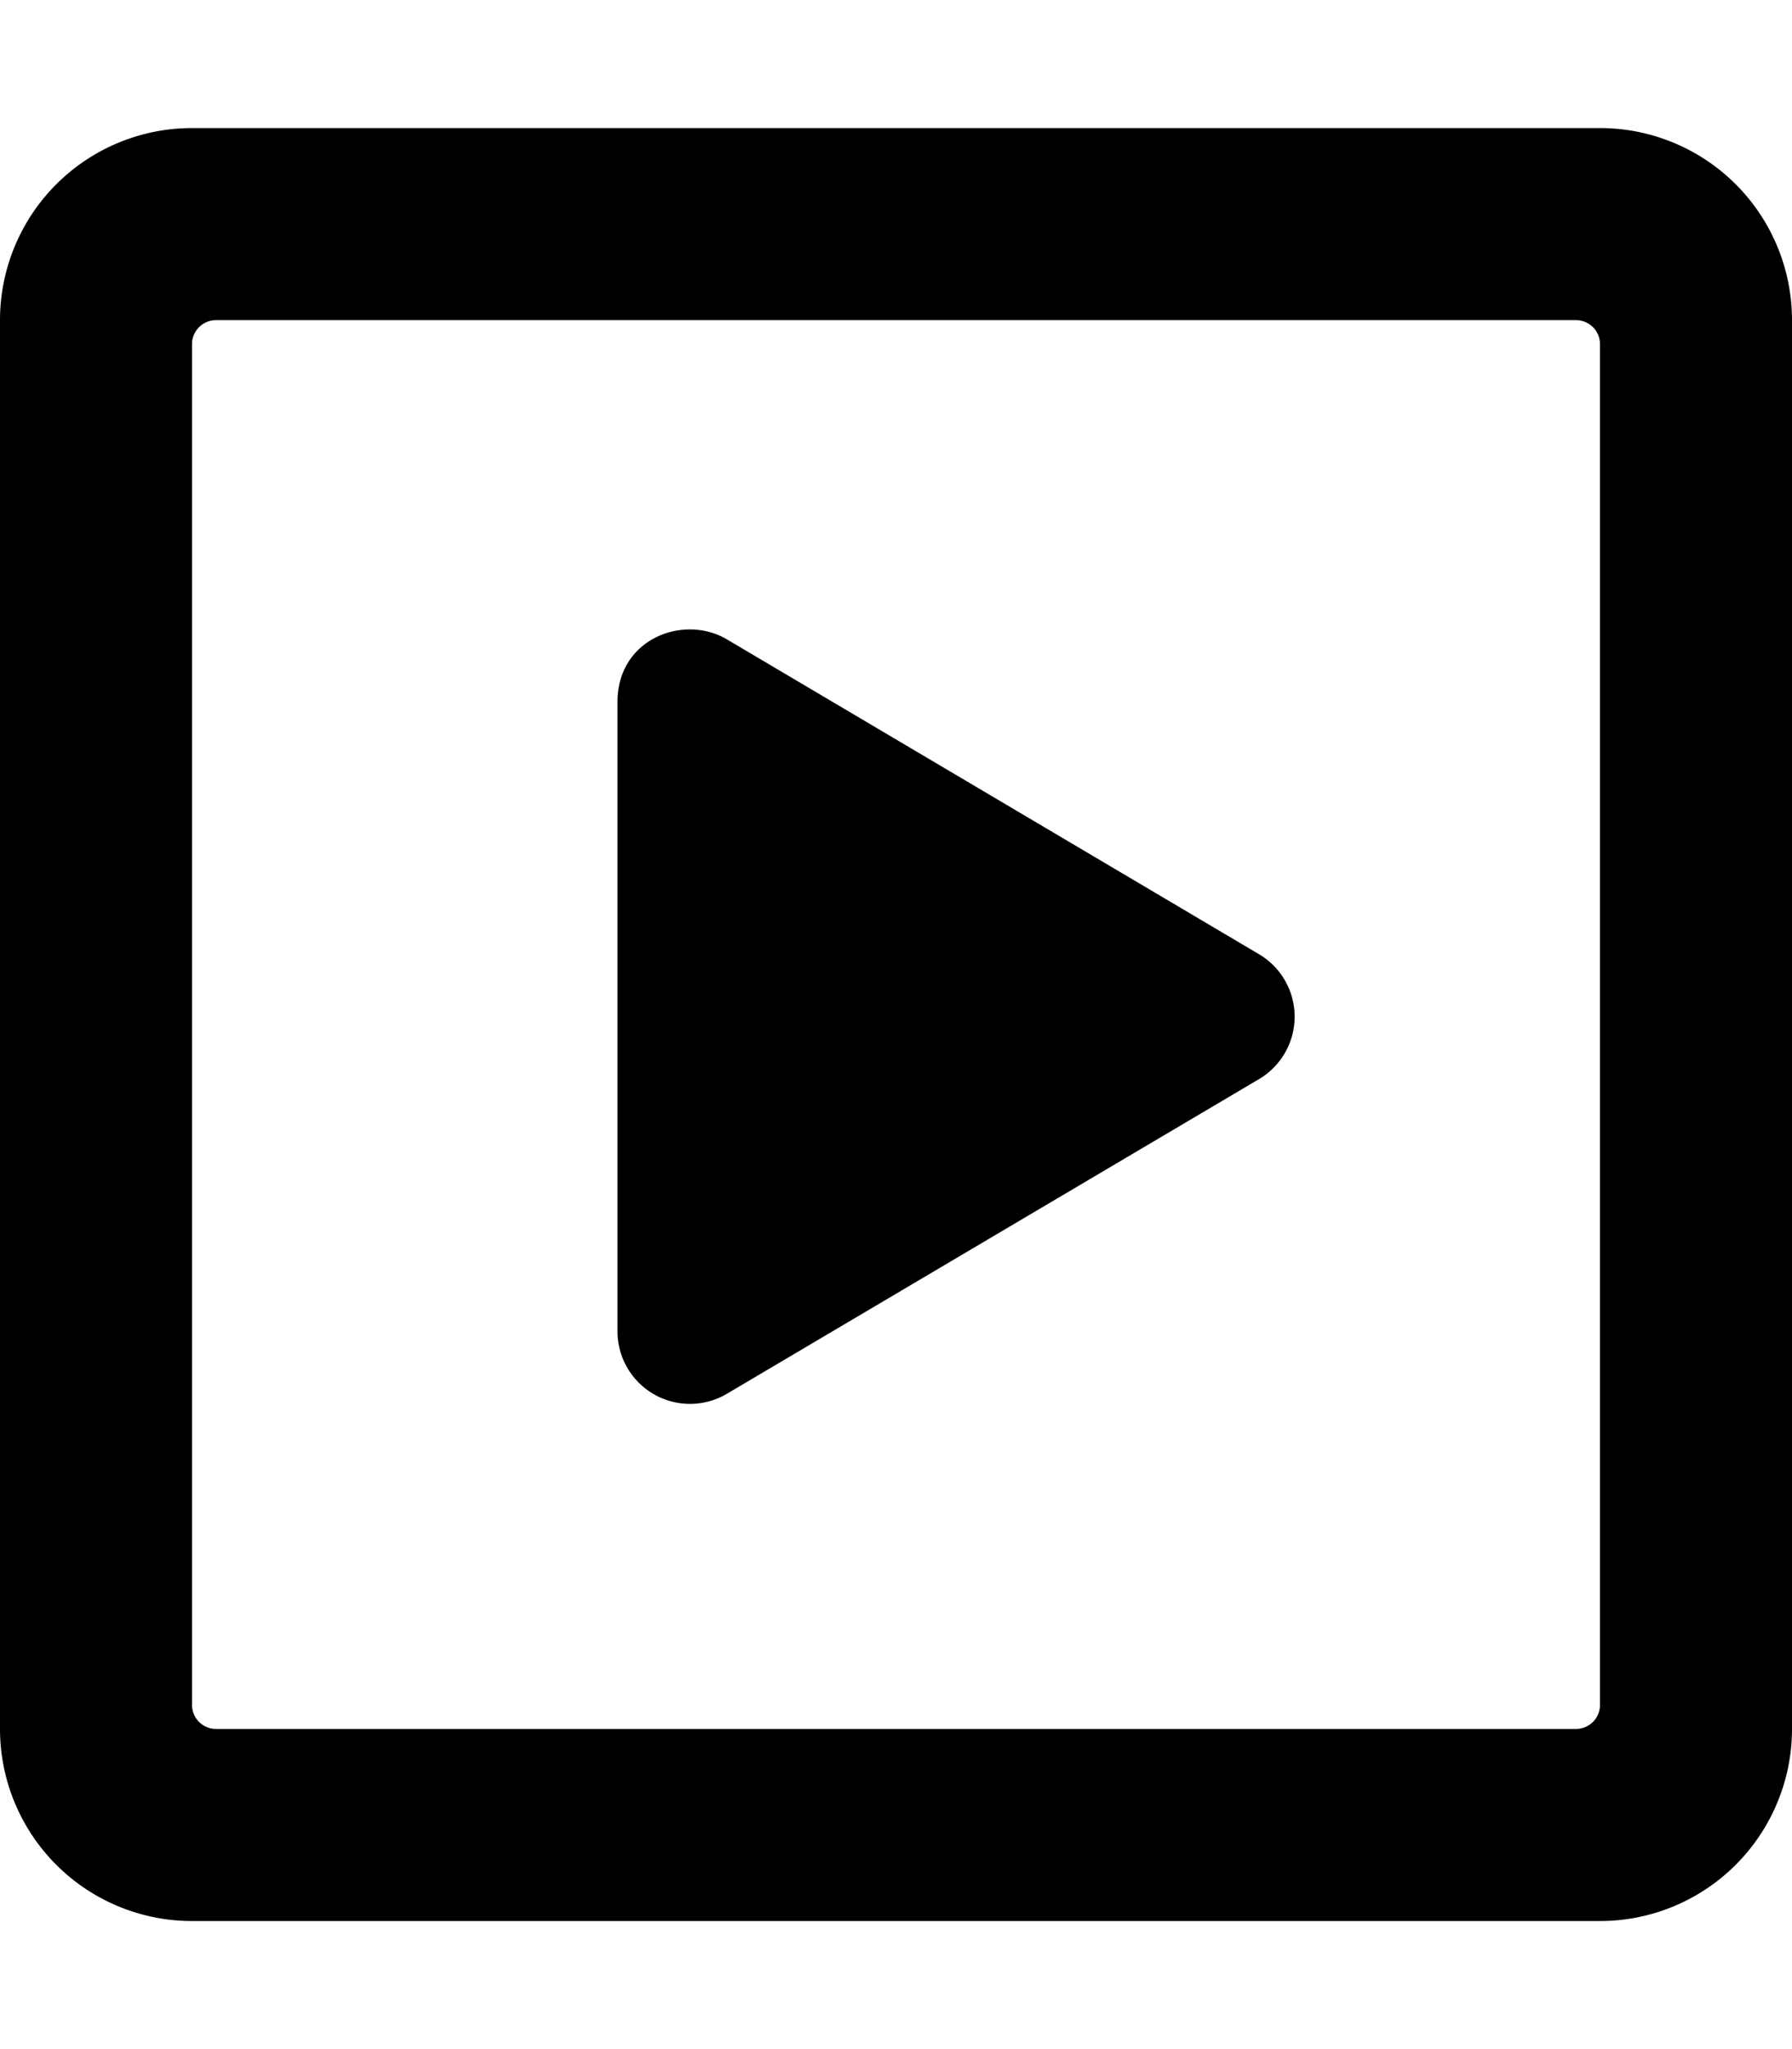 <svg id="Layer_1" data-name="Layer 1" xmlns="http://www.w3.org/2000/svg" viewBox="0 0 448 512"><title>preview</title><path d="M400,32H48A48,48,0,0,0,0,80V432a48,48,0,0,0,48,48H400a48,48,0,0,0,48-48V80A48,48,0,0,0,400,32Zm-6,400H54a6,6,0,0,1-6-6V86a6,6,0,0,1,6-6H394a6,6,0,0,1,6,6V426A6,6,0,0,1,394,432Z"/><path d="M314.74,238.42l-133-78.66c-10.81-6.39-27.37-.19-27.37,15.61V332.64a18.13,18.13,0,0,0,27.37,15.61l133-78.61a18.12,18.12,0,0,0,0-31.22Z"/></svg>
